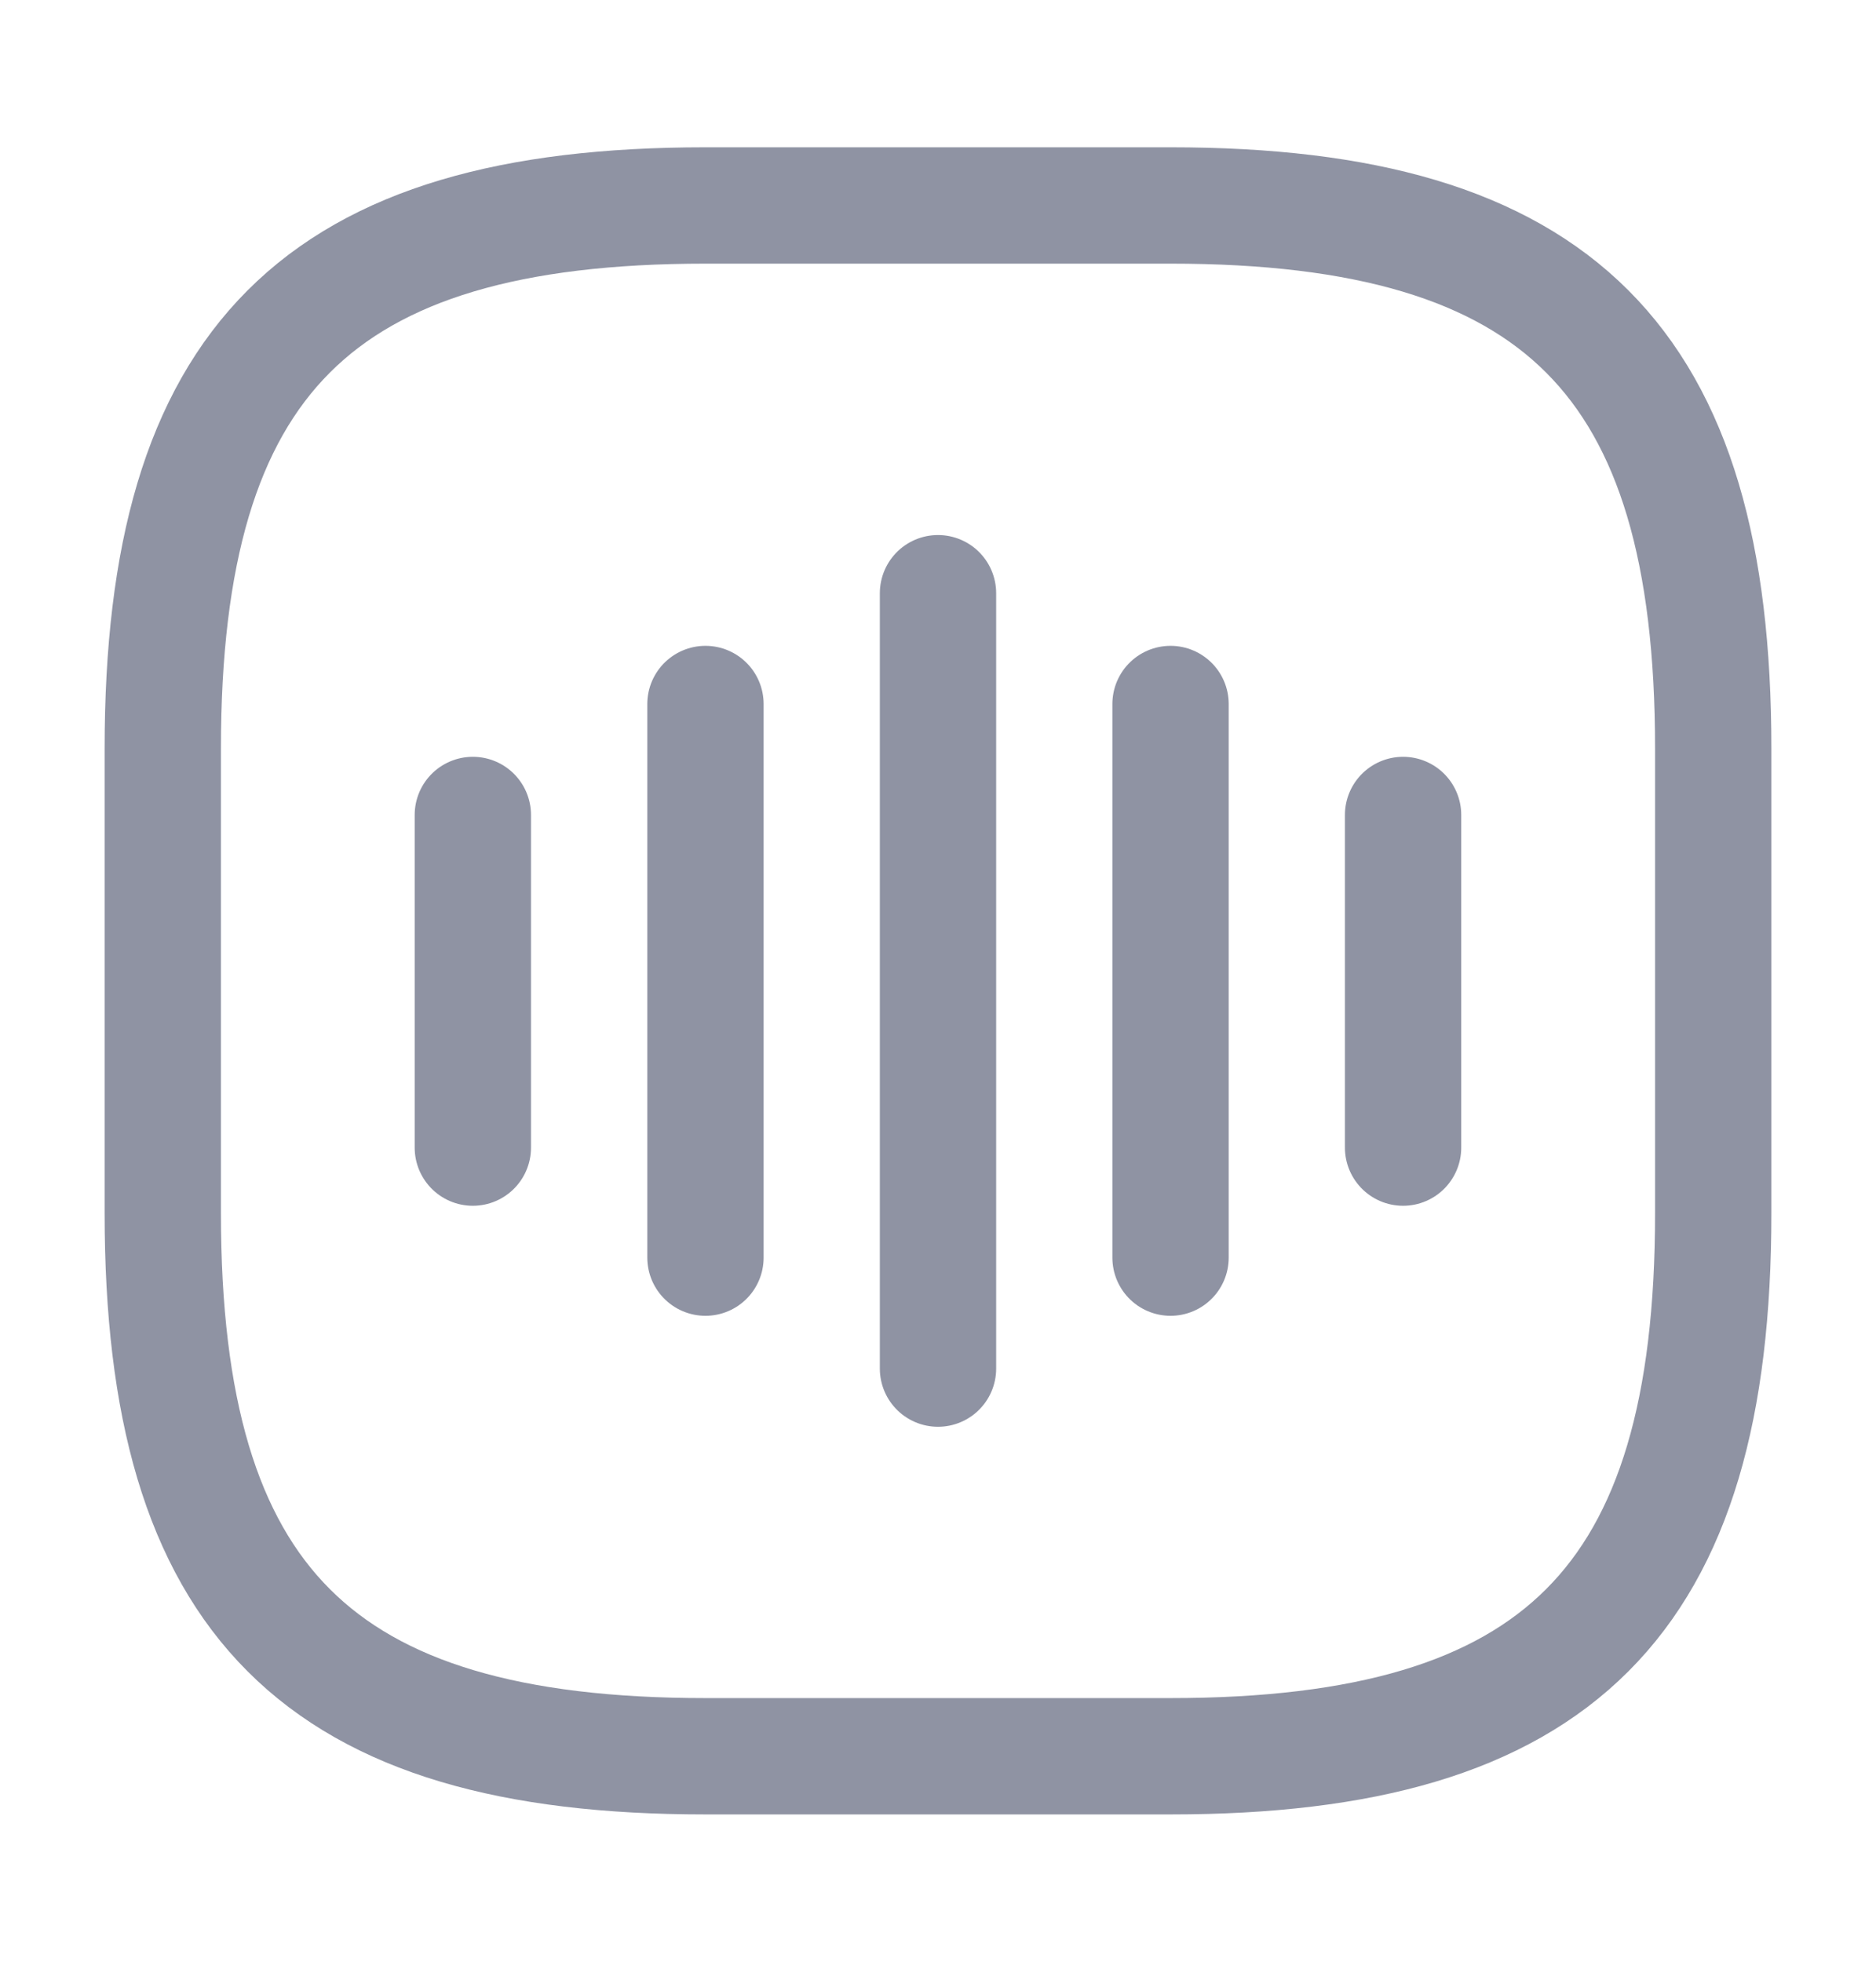<svg width="22" height="23" viewBox="0 0 22 23" fill="none" xmlns="http://www.w3.org/2000/svg">
<path d="M5.545 9.555V13.455" stroke="#8F93A3" stroke-width="1.364" stroke-linecap="round" stroke-linejoin="round"/>
<path d="M8.273 8.254V14.745" stroke="#8F93A3" stroke-width="1.364" stroke-linecap="round" stroke-linejoin="round"/>
<path d="M11 6.955V16.046" stroke="#8F93A3" stroke-width="1.364" stroke-linecap="round" stroke-linejoin="round"/>
<path d="M13.727 8.254V14.745" stroke="#8F93A3" stroke-width="1.364" stroke-linecap="round" stroke-linejoin="round"/>
<path d="M16.454 9.555V13.455" stroke="#8F93A3" stroke-width="1.364" stroke-linecap="round" stroke-linejoin="round"/>
<path d="M8.273 20.591H13.727C18.273 20.591 20.091 18.773 20.091 14.227V8.773C20.091 4.227 18.273 2.409 13.727 2.409H8.273C3.727 2.409 1.909 4.227 1.909 8.773V14.227C1.909 18.773 3.727 20.591 8.273 20.591Z" stroke="#8F93A3" stroke-width="1.364" stroke-linecap="round" stroke-linejoin="round"/>
</svg>
